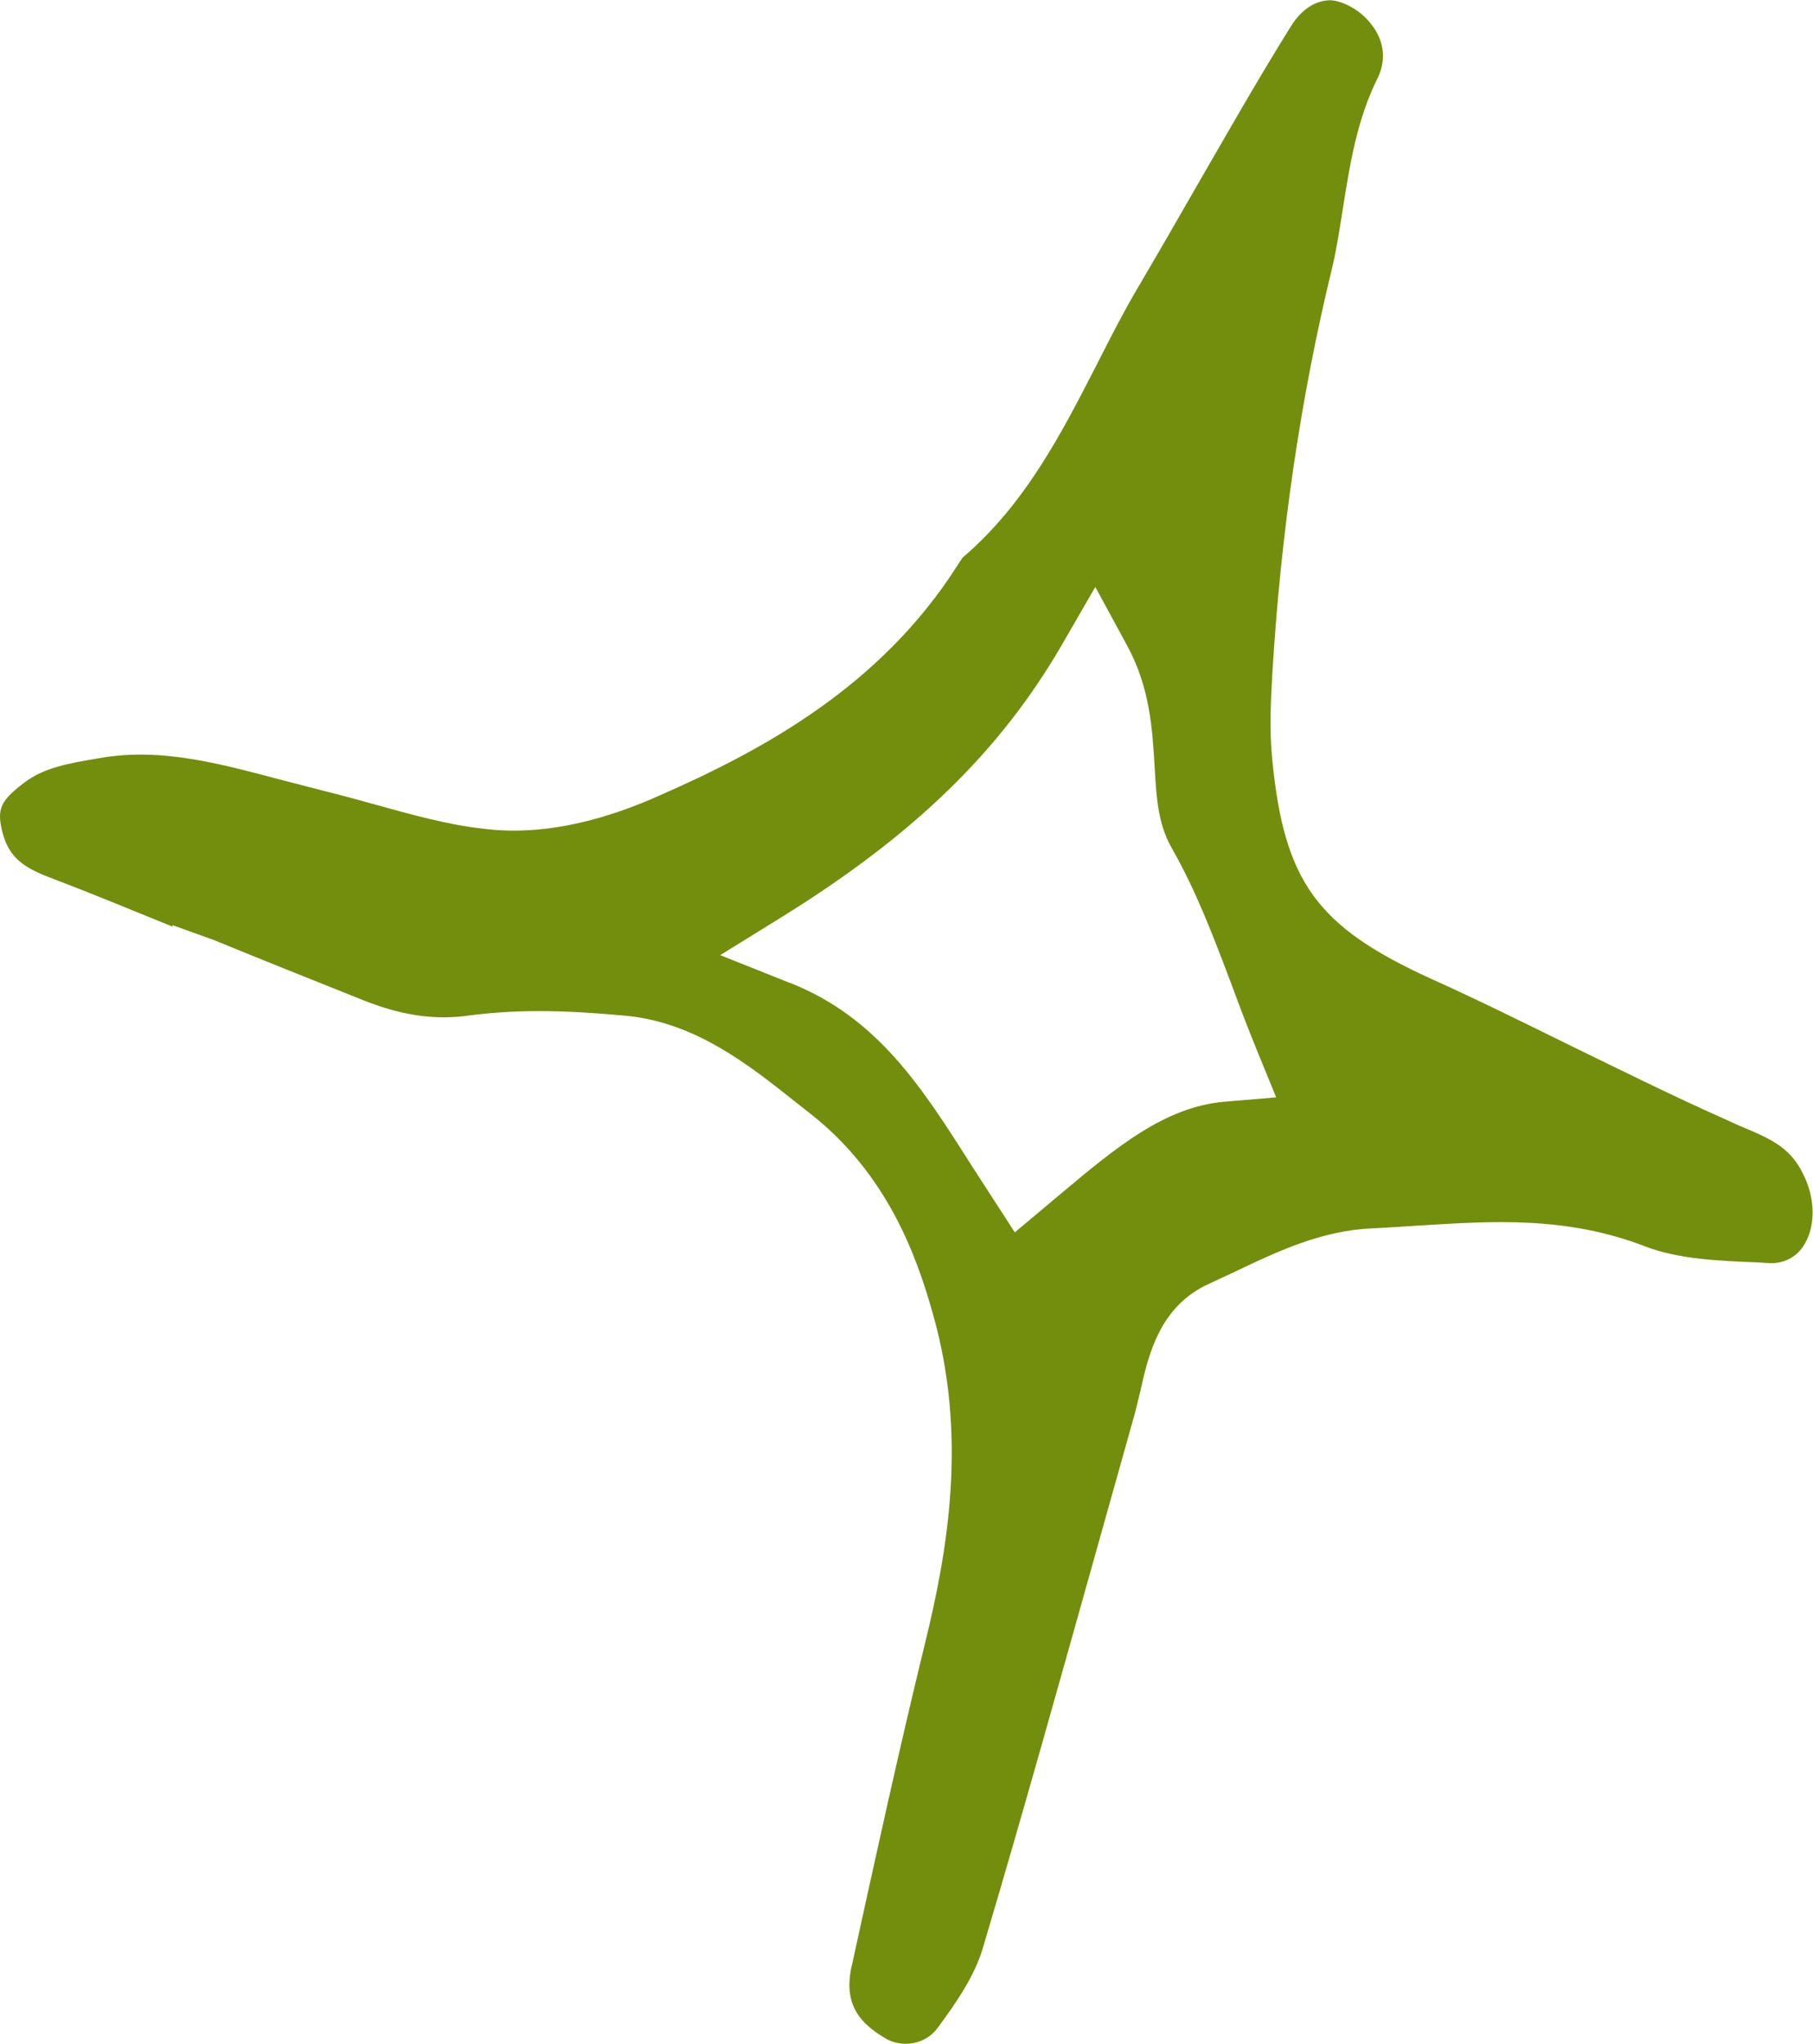 <?xml version="1.0" encoding="UTF-8"?>
<svg id="b" data-name="Layer 2" xmlns="http://www.w3.org/2000/svg" width="50.217" height="56.62" viewBox="0 0 5.022 5.662">
  <g id="c" data-name="Layer 1">
    <path d="m2.359,5.446c-.02.094.008.152.097.203.04.022.105.019.142-.032.051-.069.103-.145.125-.222.111-.373.215-.747.32-1.121l.101-.36c.005-.02.01-.04.015-.061.022-.099.053-.235.191-.297l.075-.035c.117-.056.238-.112.374-.118.045-.002.089-.005.134-.008.199-.012.406-.027.627.059.09.034.199.039.304.043l.034.002c.038.003.074-.013.096-.045.033-.048.036-.122.007-.188-.037-.086-.091-.109-.182-.147l-.044-.02c-.142-.063-.282-.133-.422-.201-.13-.064-.259-.128-.39-.187-.316-.144-.406-.269-.439-.608-.008-.08-.004-.157,0-.231.024-.402.08-.777.166-1.13.013-.055.021-.11.03-.166.019-.119.038-.243.096-.36.015-.03.033-.093-.026-.159-.034-.039-.087-.06-.113-.056-.039.003-.075.029-.102.073-.093.149-.18.303-.268.455-.052.091-.104.181-.157.271-.04.068-.076.139-.112.21-.097.189-.198.387-.372.535l-.015.023c-.213.334-.537.51-.827.637-.121.054-.3.114-.483.091-.102-.011-.203-.04-.301-.067-.043-.012-.087-.024-.131-.035l-.124-.032c-.174-.046-.338-.092-.508-.062-.091.015-.156.027-.211.069-.064.049-.074.071-.061.13.016.066.047.099.128.13.113.043.227.09.34.136l.005.002v-.004s.114.041.114.041c.139.057.277.112.417.168.102.04.187.053.277.043.065-.009.133-.014.208-.014.074,0,.153.005.241.013.191.019.336.133.475.244l.037.029c.207.164.29.383.338.556.095.337.041.651-.024.915-.072.295-.137.593-.202.89Zm-.171-2.723l-.193-.077.176-.109c.363-.226.6-.457.77-.75l.093-.161.089.164c.062.115.069.229.075.329.005.088.009.162.047.229.068.119.116.246.167.381.021.058.044.117.069.179l.054.132-.142.012c-.167.014-.302.127-.458.258l-.124.104-.119-.184c-.14-.221-.262-.411-.503-.507Z" fill="#728e0c" stroke-width="0"/>
  </g>
</svg>